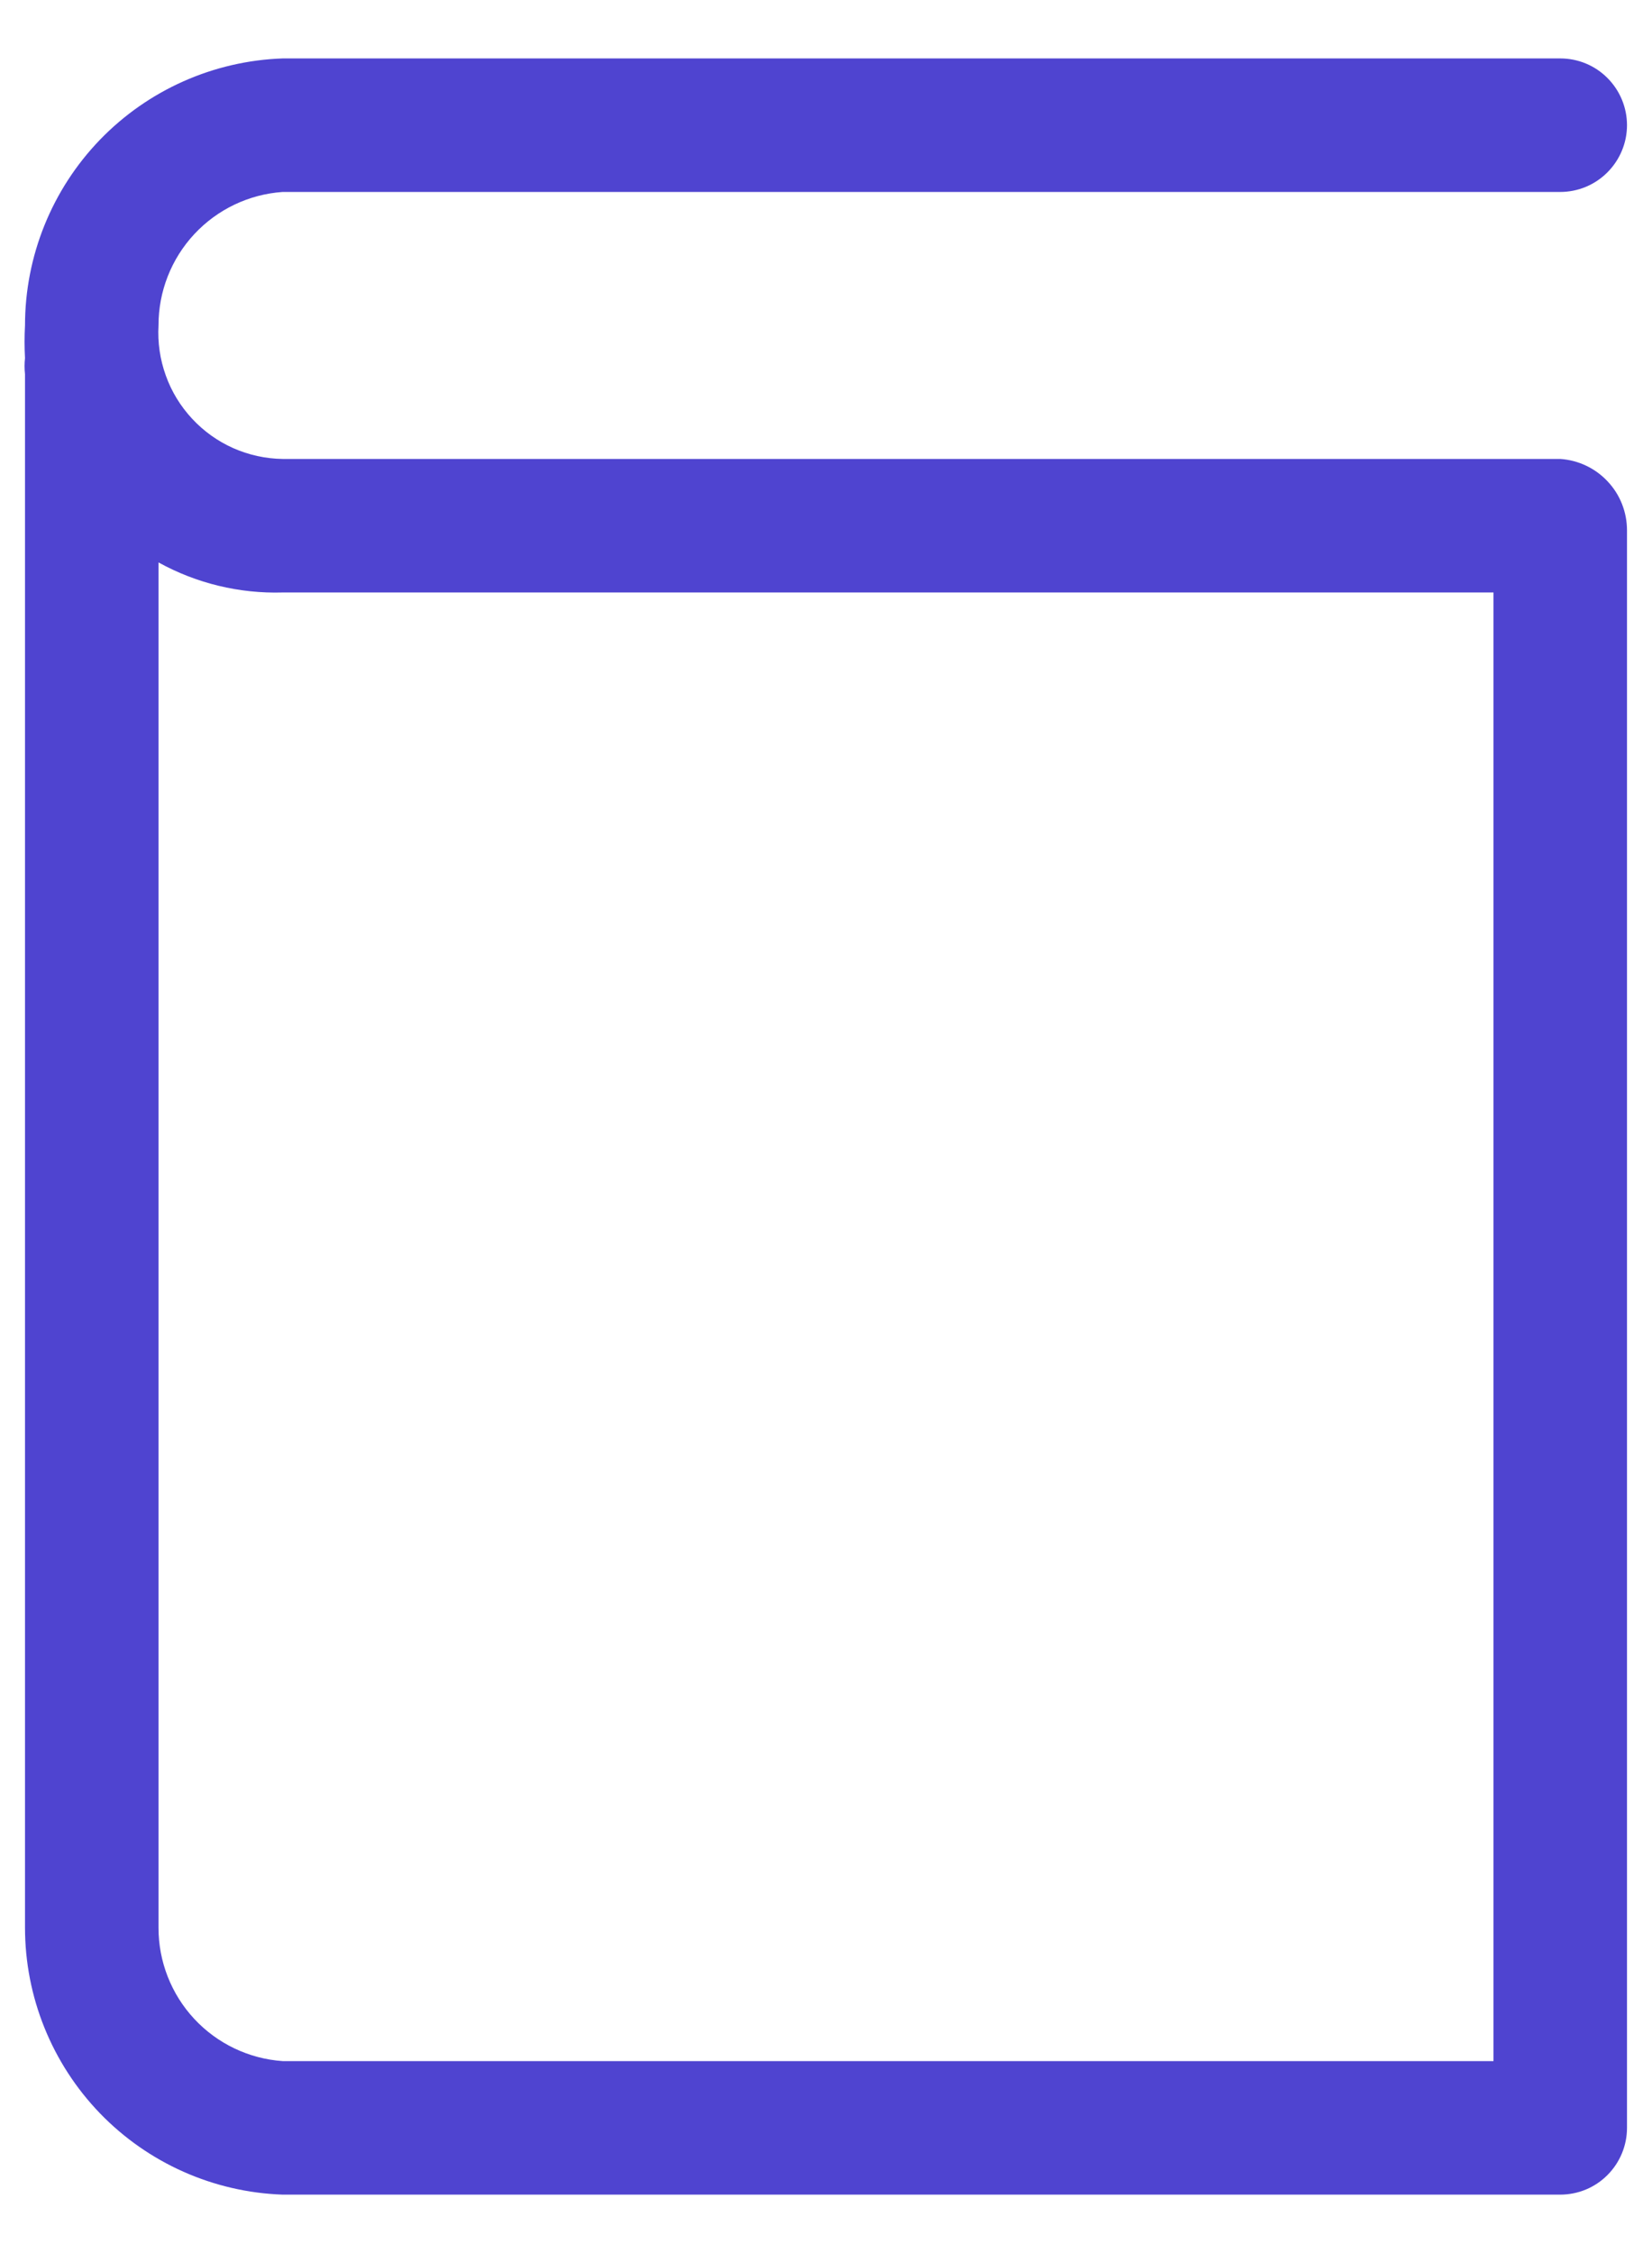 <svg width="22" height="30" viewBox="0 0 22 30" fill="none" xmlns="http://www.w3.org/2000/svg">
<path d="M20.778 6.111H3.764C3.538 6.108 3.314 6.059 3.106 5.967C2.899 5.875 2.713 5.742 2.558 5.575C2.404 5.409 2.284 5.214 2.208 5C2.131 4.787 2.098 4.56 2.111 4.333C2.11 3.883 2.28 3.448 2.587 3.118C2.894 2.788 3.315 2.587 3.764 2.556H20.778C21.014 2.556 21.24 2.462 21.406 2.295C21.573 2.128 21.667 1.902 21.667 1.667C21.667 1.431 21.573 1.205 21.406 1.038C21.24 0.871 21.014 0.778 20.778 0.778H3.764C2.843 0.81 1.97 1.199 1.33 1.862C0.69 2.526 0.333 3.412 0.333 4.333C0.325 4.478 0.325 4.624 0.333 4.769C0.325 4.84 0.325 4.911 0.333 4.982V25.667C0.333 26.588 0.69 27.474 1.33 28.138C1.97 28.801 2.843 29.19 3.764 29.222H20.778C21.014 29.222 21.24 29.129 21.406 28.962C21.573 28.795 21.667 28.569 21.667 28.333V7.062C21.667 6.82 21.576 6.587 21.41 6.411C21.245 6.234 21.019 6.127 20.778 6.111ZM19.889 27.444H3.764C3.315 27.413 2.894 27.212 2.587 26.882C2.28 26.552 2.11 26.117 2.111 25.667V7.489C2.617 7.768 3.188 7.906 3.764 7.889H19.889V27.444Z" fill="#4F44D0"/>
</svg>
